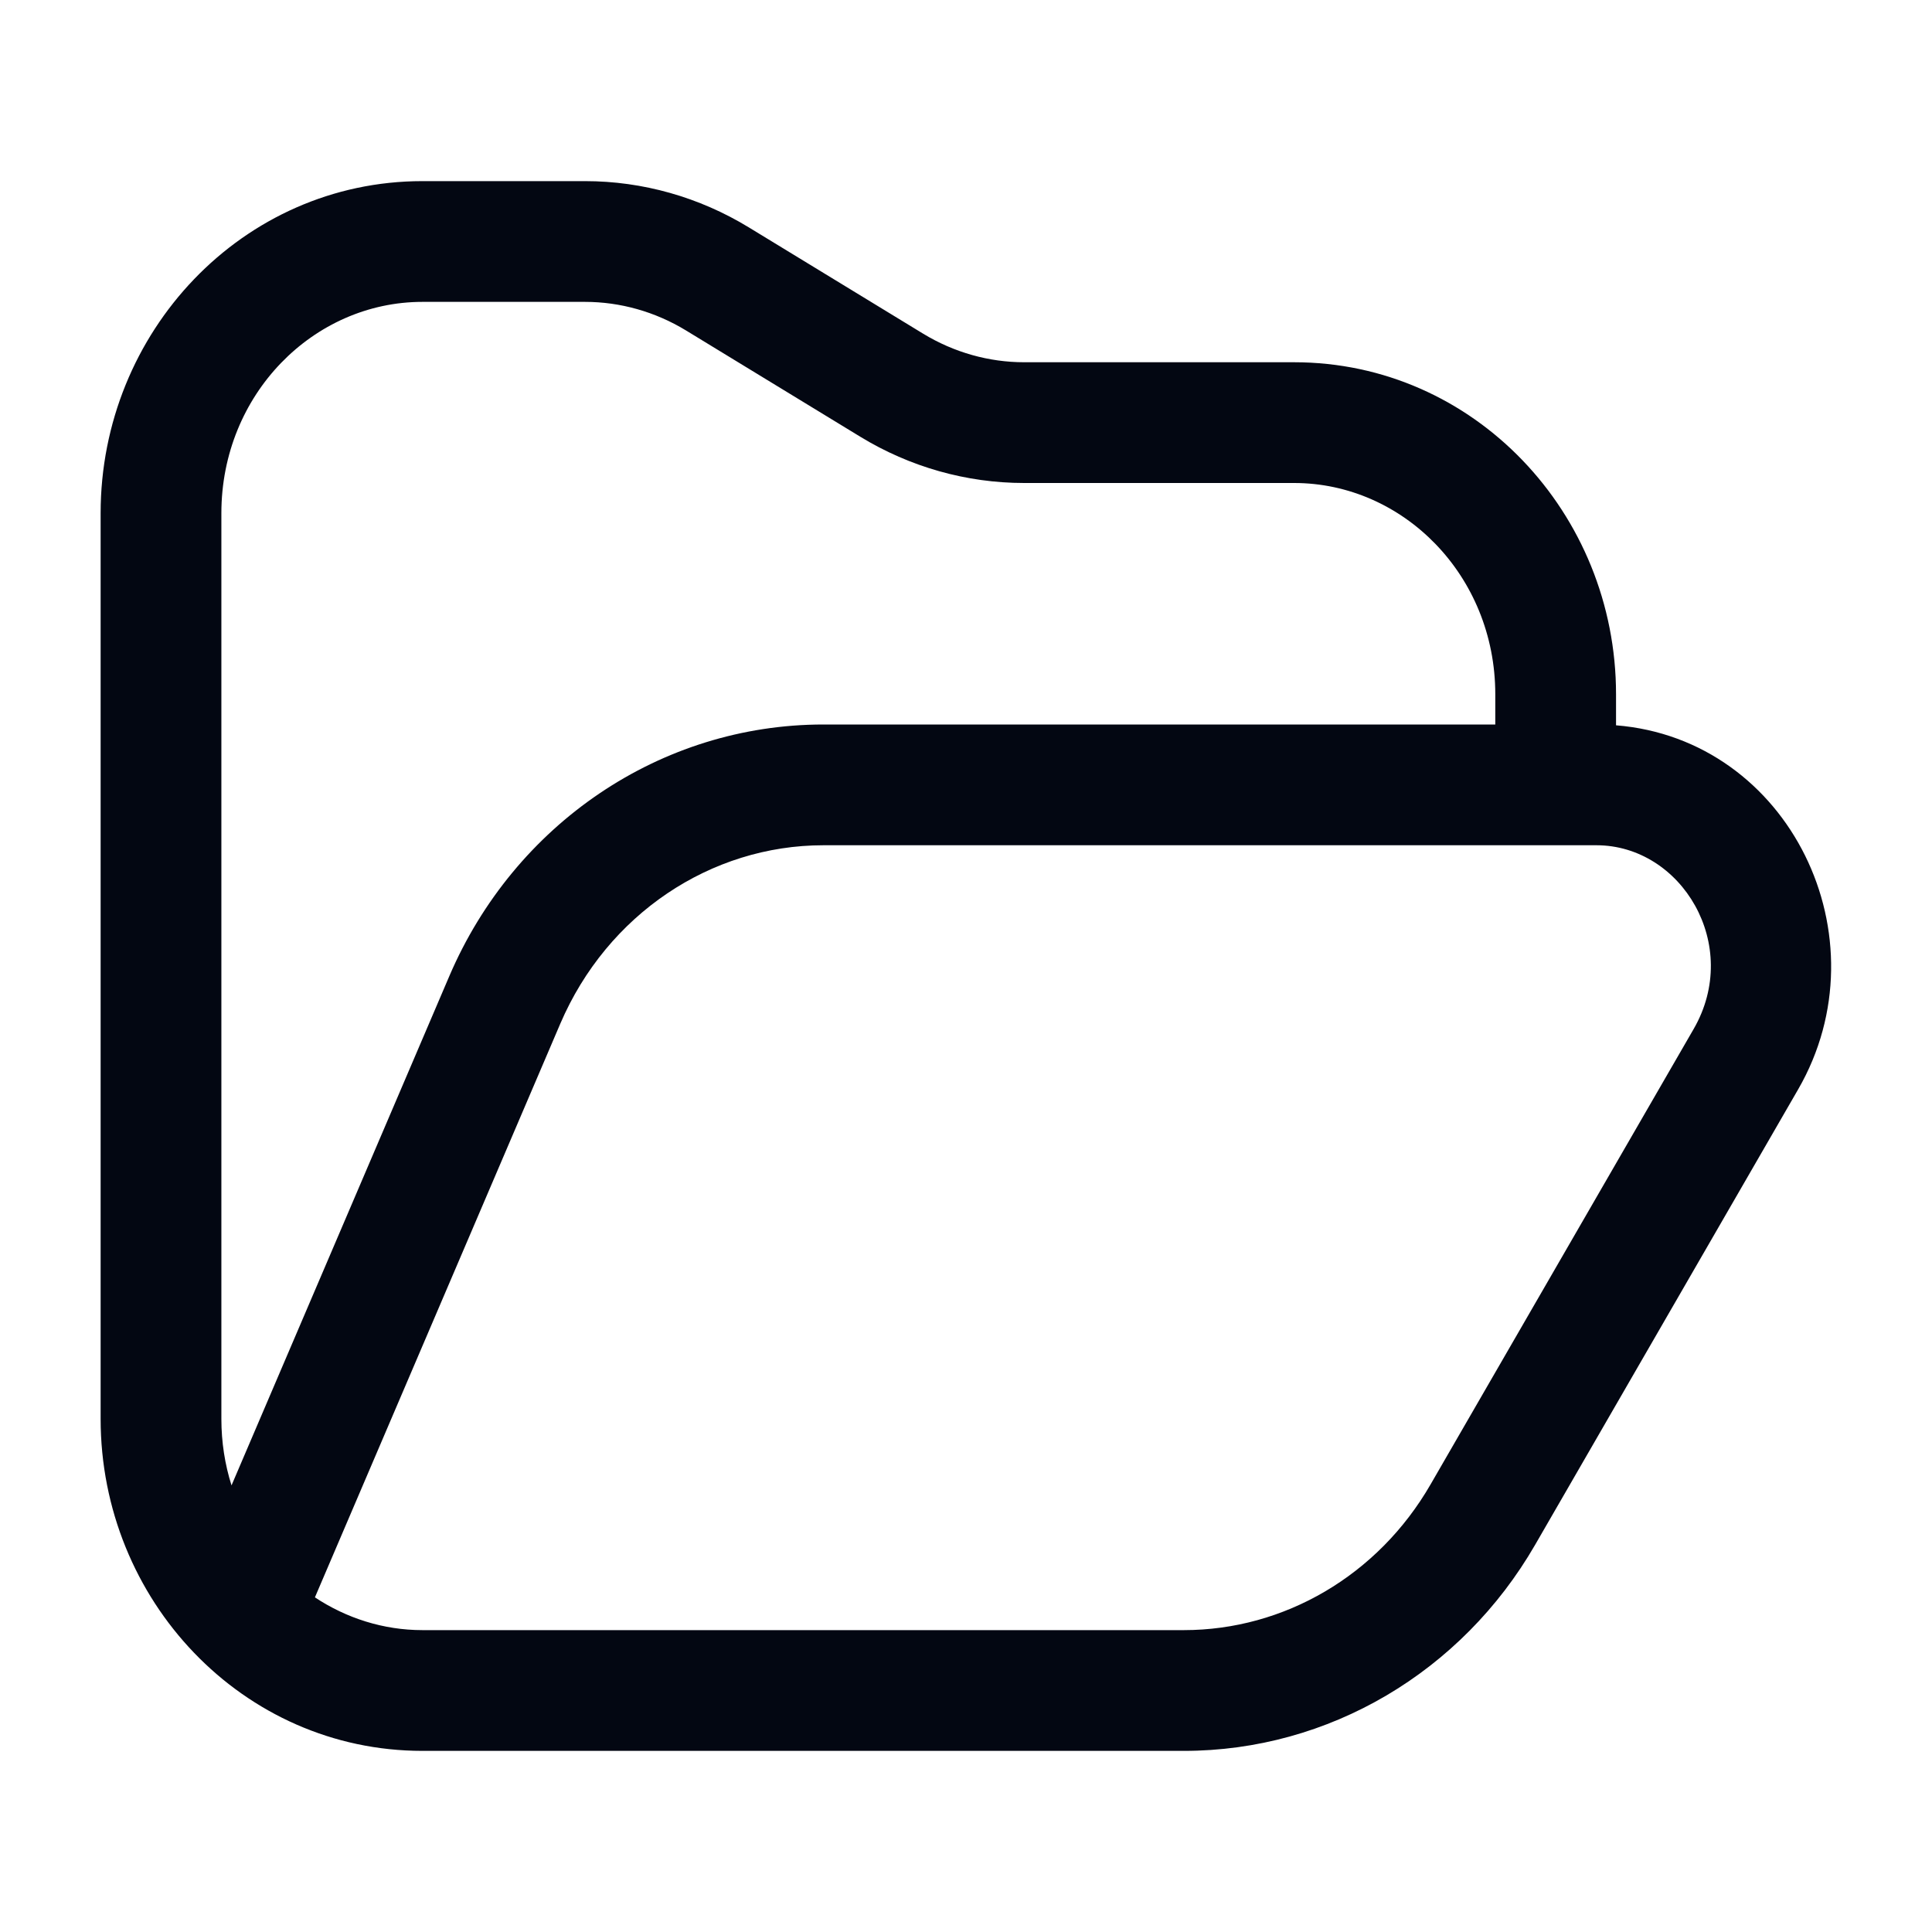<svg width="24" height="24" viewBox="0 0 24 24" fill="none" xmlns="http://www.w3.org/2000/svg">
<path fill-rule="evenodd" clip-rule="evenodd" d="M5.248 3.75C3.895 3.75 2.75 4.898 2.75 6.375V17.625C2.75 17.916 2.794 18.193 2.876 18.452L5.581 12.127C6.389 10.238 8.204 9 10.229 9H18.575V8.625C18.575 7.148 17.429 6 16.076 6H12.723C12.006 6 11.303 5.801 10.688 5.426L8.52 4.104C8.138 3.872 7.705 3.75 7.267 3.75H5.248ZM20.075 9.01V8.625C20.075 6.374 18.311 4.5 16.076 4.5H12.723C12.284 4.5 11.851 4.378 11.469 4.146L9.301 2.824C8.686 2.449 7.984 2.25 7.267 2.25H5.248C3.013 2.25 1.25 4.124 1.25 6.375V17.625C1.25 19.876 3.013 21.75 5.248 21.75H14.707C16.506 21.75 18.158 20.77 19.07 19.19L22.337 13.533C23.427 11.646 22.232 9.183 20.075 9.01ZM3.912 19.843C4.302 20.101 4.762 20.25 5.248 20.25H14.707C15.951 20.25 17.118 19.572 17.771 18.44L21.039 12.783C21.641 11.74 20.888 10.5 19.831 10.5H10.229C8.83 10.5 7.543 11.357 6.96 12.717L3.912 19.843Z" fill="#030712"/>
</svg>
